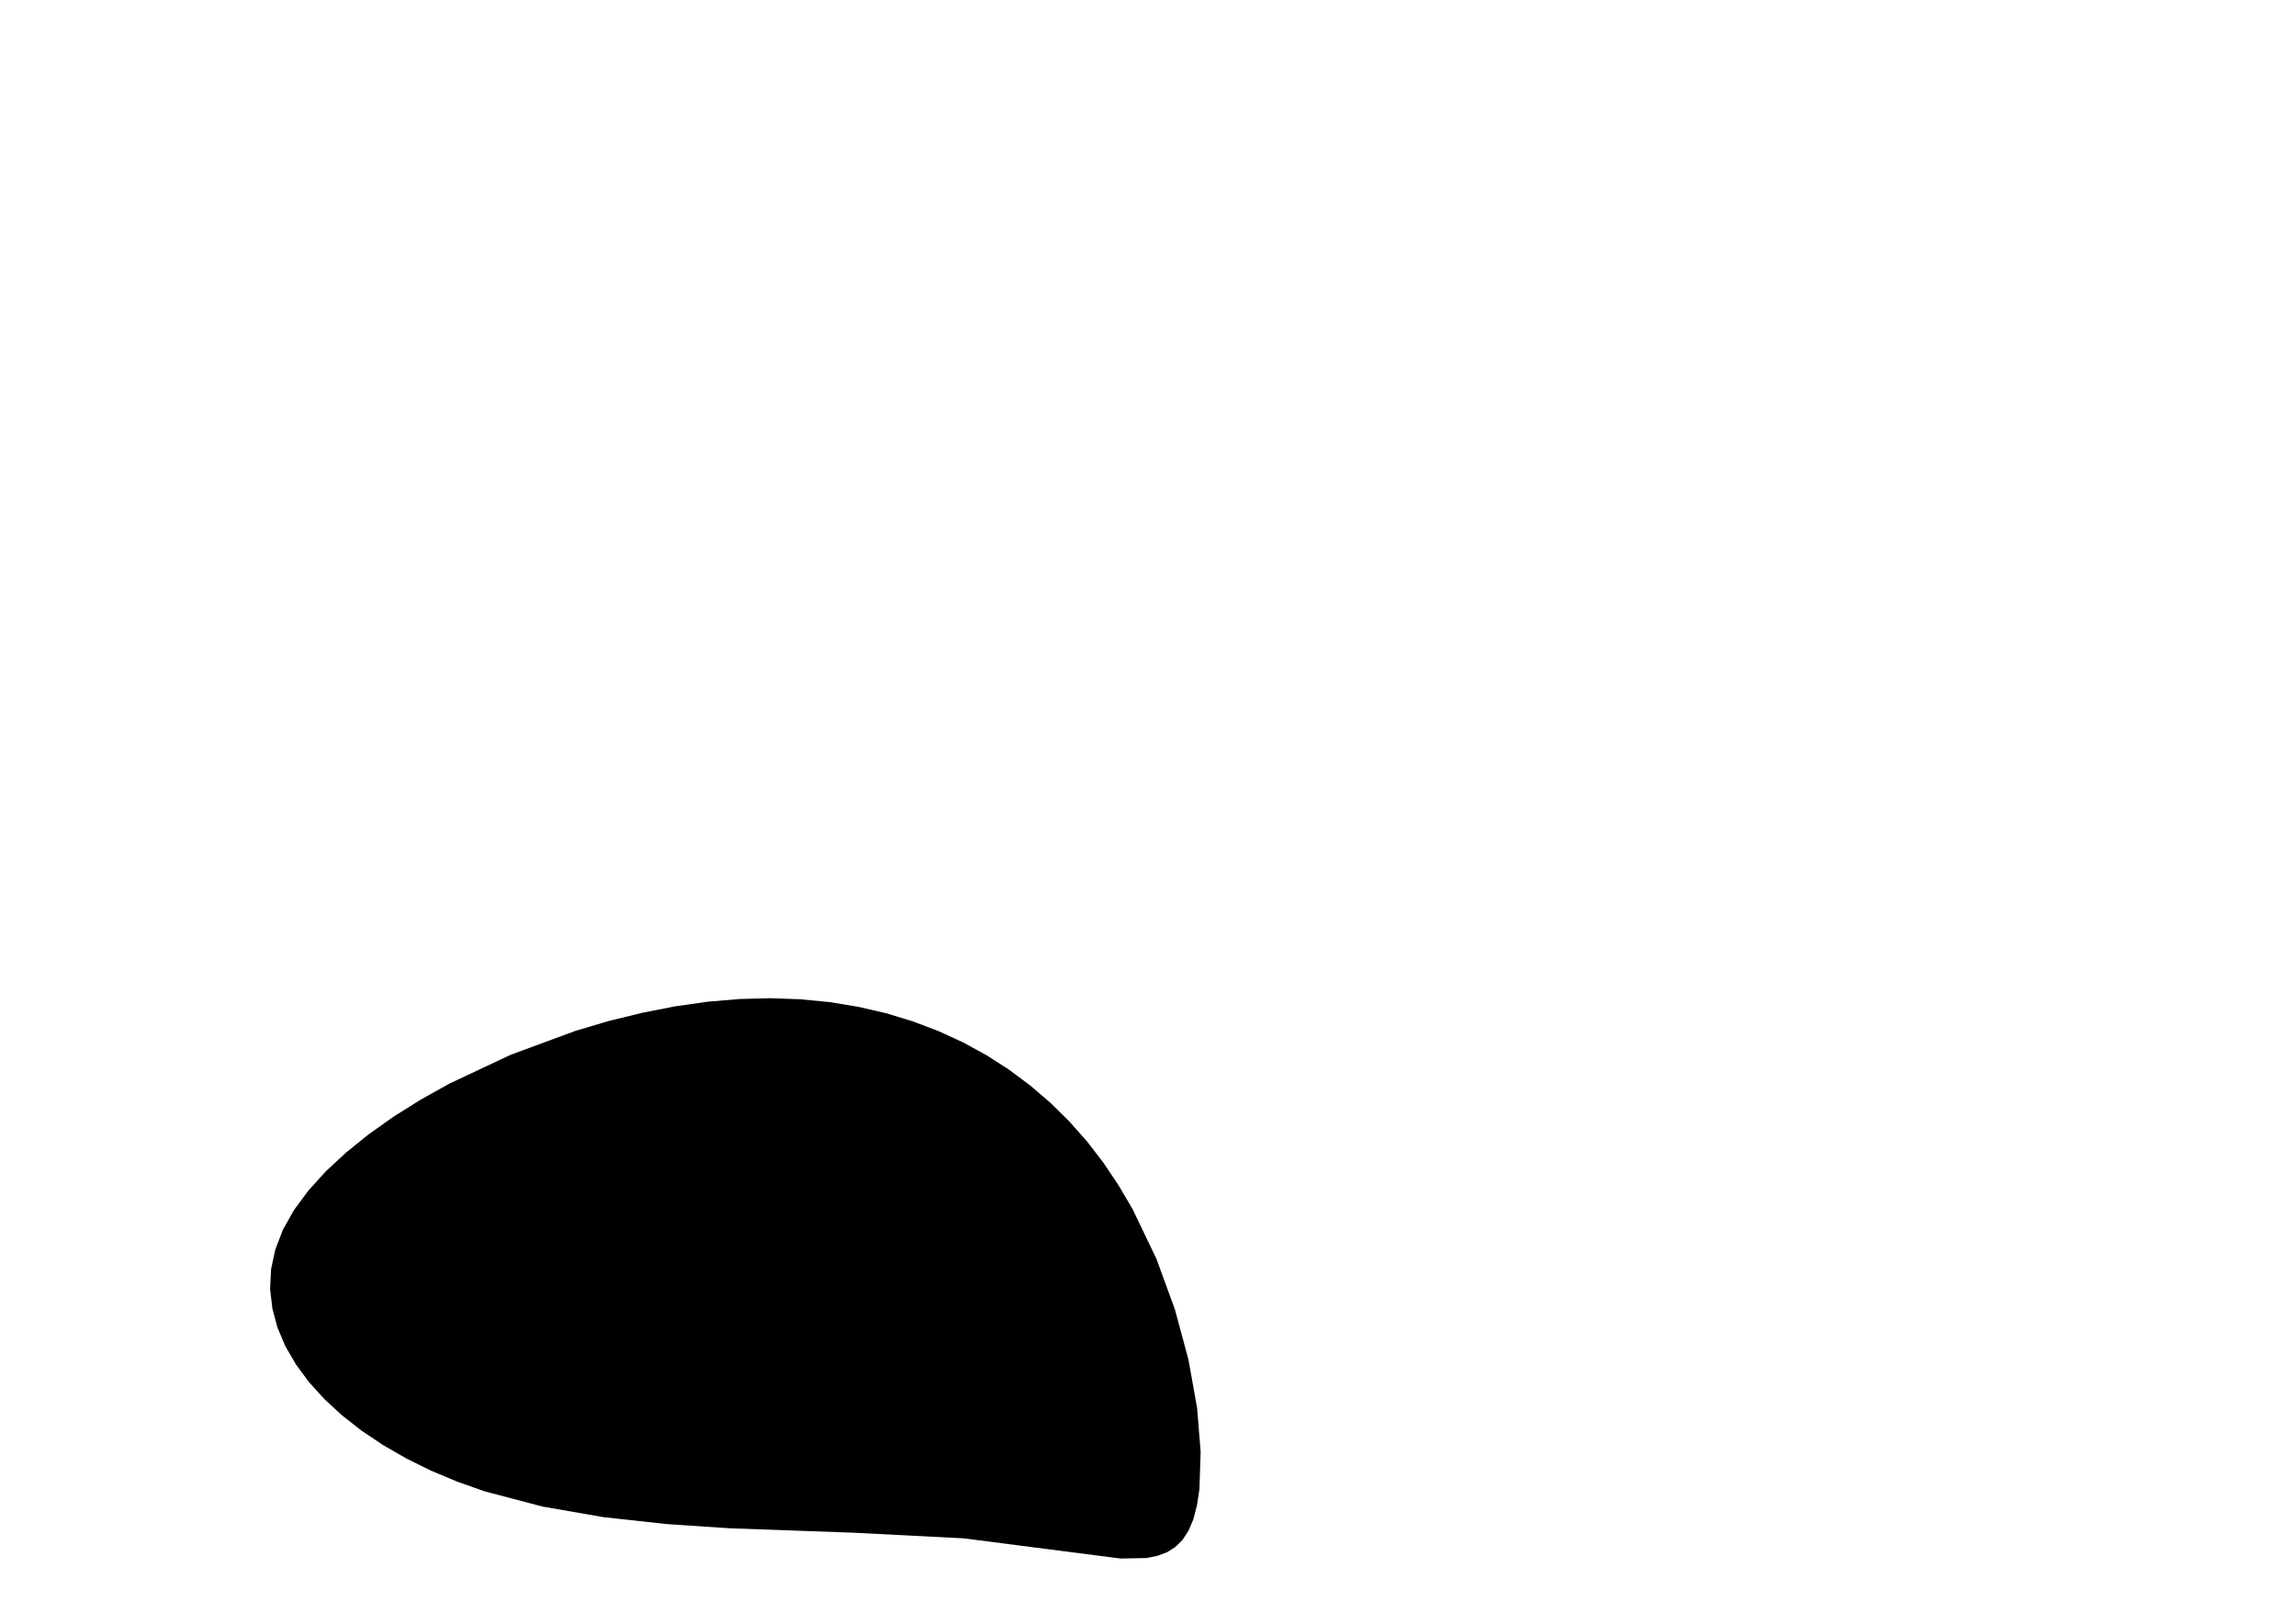 <?xml version="1.0" encoding="utf-8"?>
        	<!-- Generator: Grasshopper 1.0.0, Redback Plugin. SVG Version: 6.00 Build 0) Made by Andrew Butler at Cox Architecture -->
        	<!DOCTYPE svg PUBLIC "-//W3C//DTD SVG 1.1//EN" "http://www.w3.org/Graphics/SVG/1.1/DTD/svg11.dtd">
        	<svg version="1.1" xmlns="http://www.w3.org/2000/svg" xmlns:xlink="http://www.w3.org/1999/xlink" x="0px" y="0px"
        	width="297mm" height="210mm" viewBox="0 0 297 210" xml:space="preserve">
        	<style type="text/css">
        	.hello{display:none;}
.world{display:inherit;}
        	</style>
        	<path d=" M91.50,129.56 L87.29,130.16 L83.03,131.00 L78.74,132.05 L74.46,133.32 L66.08,136.41 L58.15,140.14 L54.44,142.21 L50.96,144.39 L47.72,146.68 L44.78,149.05 L42.16,151.48 L39.90,153.97 L38.03,156.50 L36.59,159.06 L35.61,161.62 L35.06,164.17 L34.94,166.72 L35.23,169.23 L35.89,171.70 L36.92,174.13 L38.29,176.48 L39.98,178.77 L41.97,180.96 L44.25,183.06 L46.78,185.04 L49.56,186.90 L52.56,188.63 L55.76,190.21 L59.15,191.63 L62.69,192.88 L70.18,194.85 L78.07,196.22 L86.20,197.11 L94.40,197.66 L110.37,198.23 L124.66,198.96 L144.94,201.57 L148.27,201.51 L149.69,201.23 L150.94,200.77 L152.03,200.08 L152.97,199.16 L153.74,197.97 L154.37,196.49 L154.83,194.70 L155.15,192.63 L155.31,187.75 L154.85,182.09 L153.74,175.88 L151.99,169.38 L149.59,162.81 L146.52,156.41 L144.73,153.36 L142.77,150.43 L140.65,147.67 L138.35,145.07 L135.90,142.65 L133.29,140.41 L130.53,138.35 L127.62,136.48 L124.57,134.81 L121.38,133.35 L118.06,132.09 L114.61,131.04 L111.04,130.22 L107.35,129.61 L103.54,129.24 L99.63,129.10 L95.61,129.21Z" class="None"/>
        	</svg>